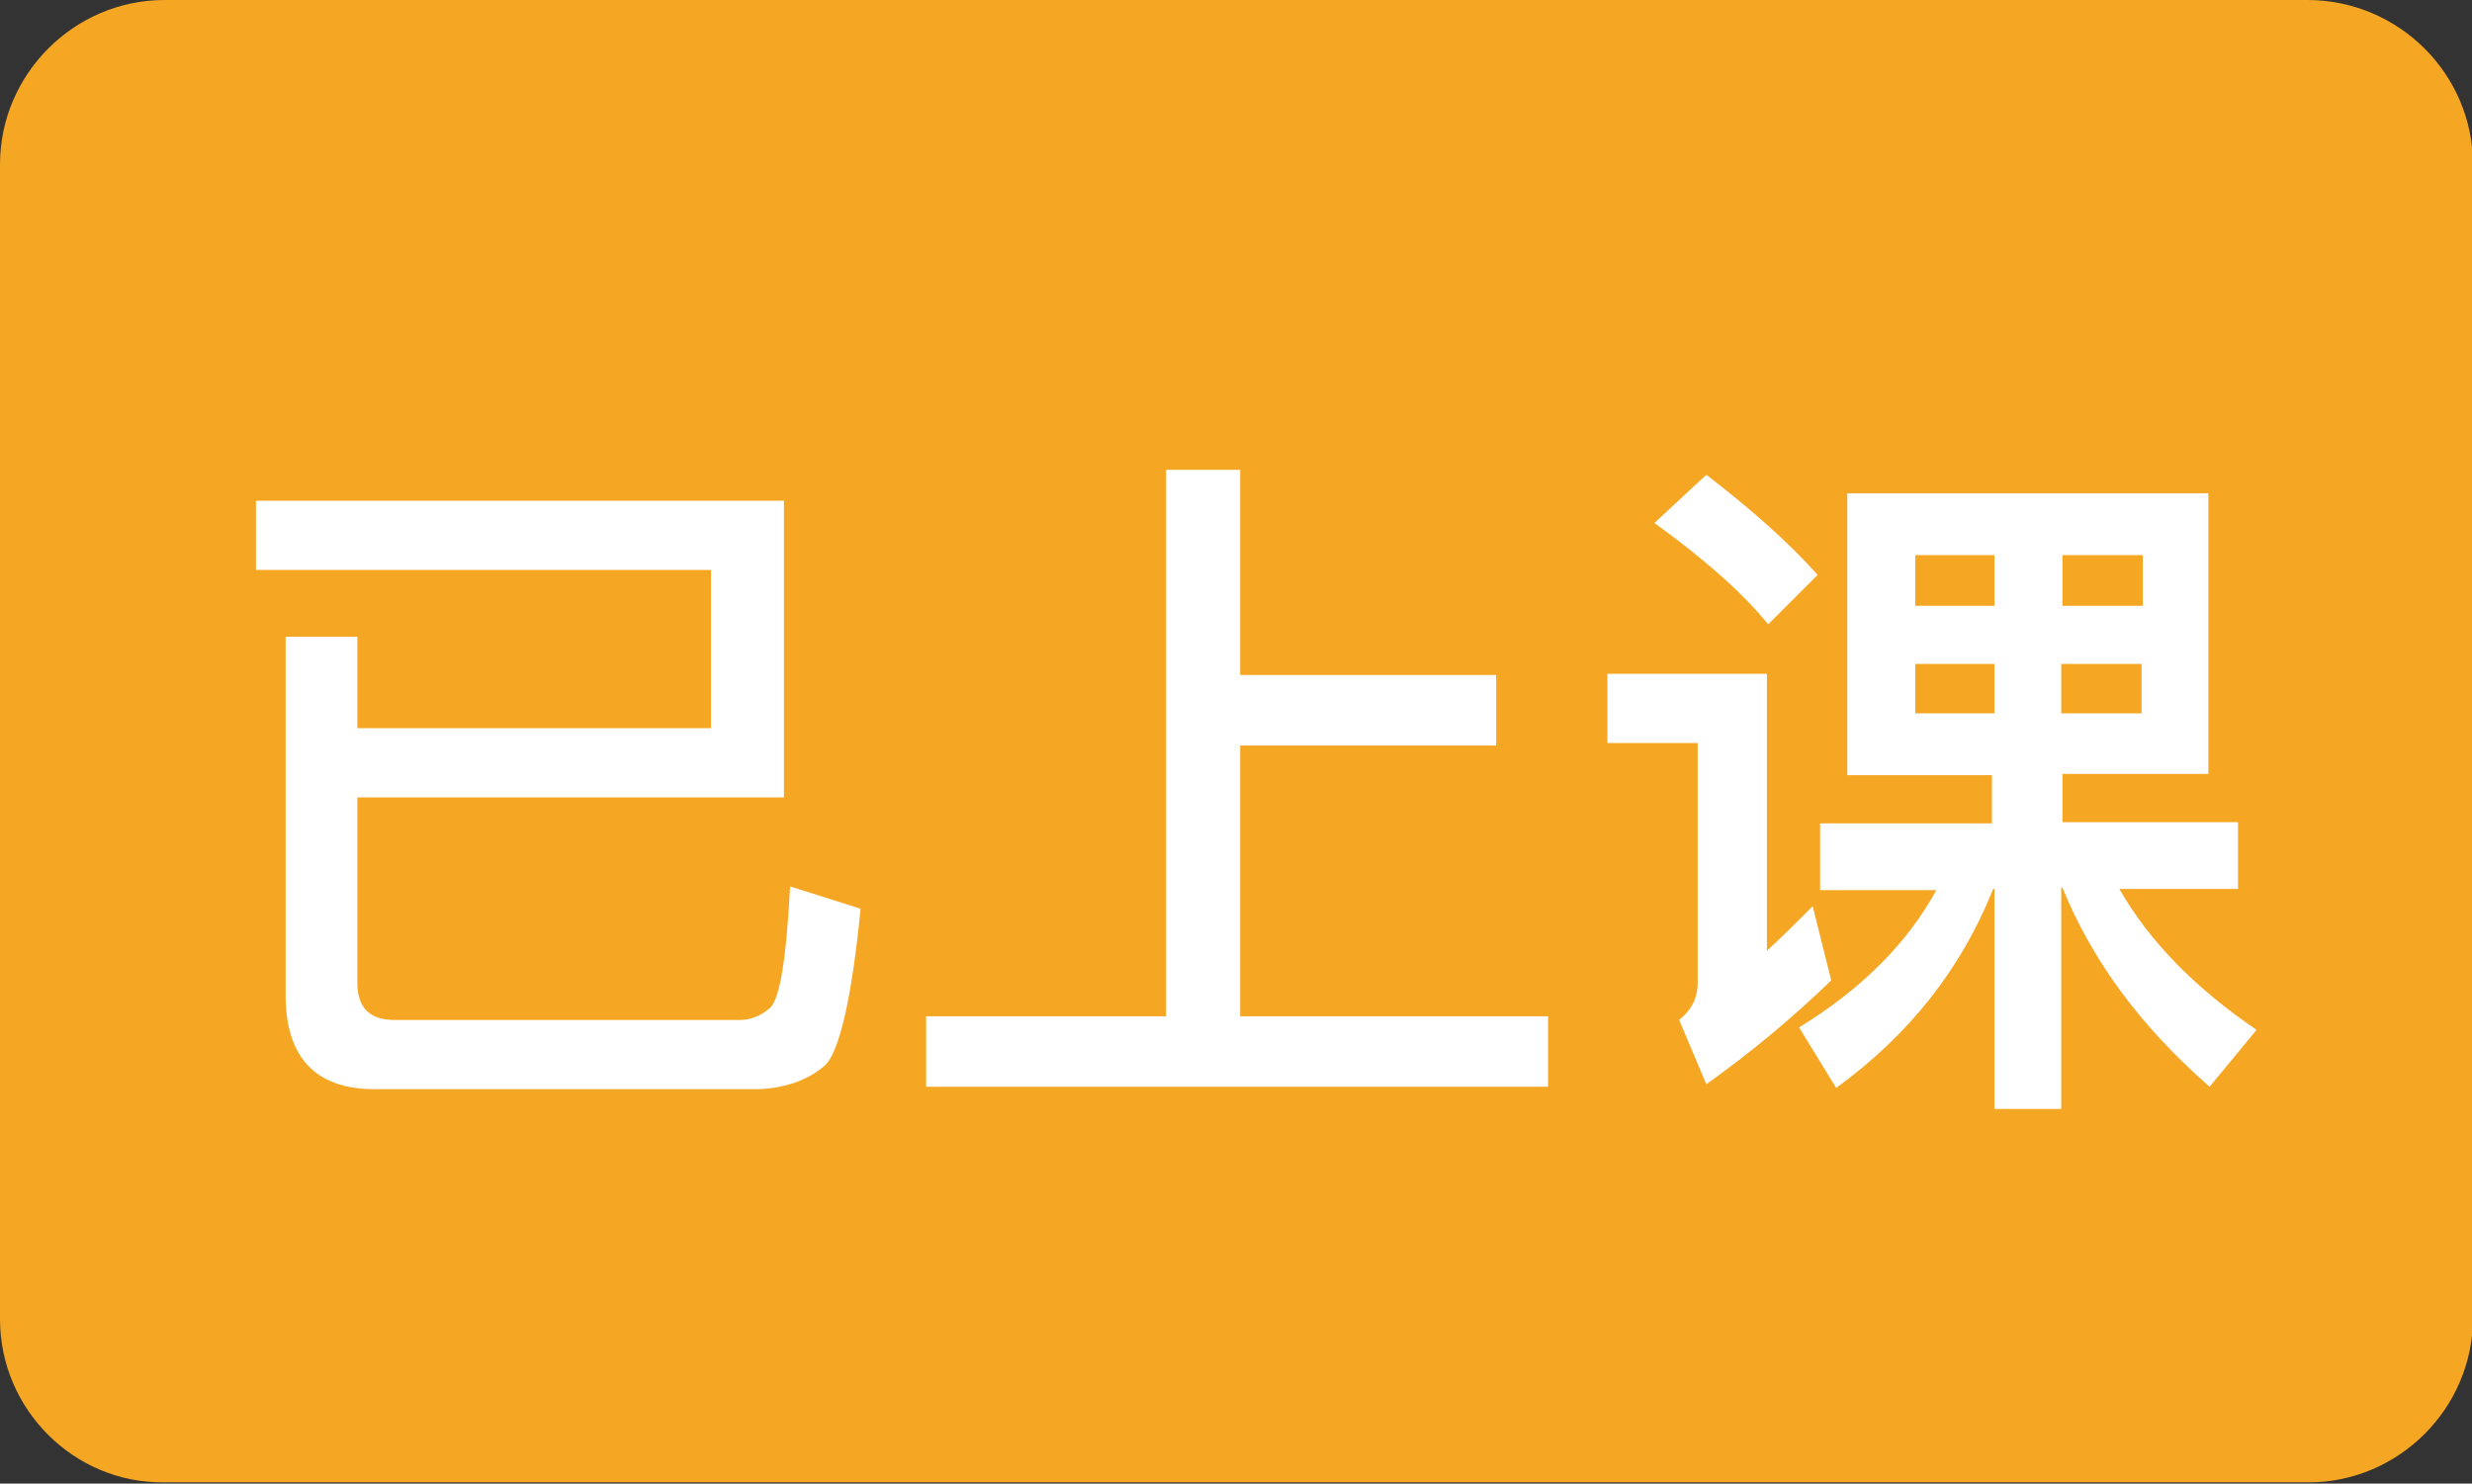 <?xml version="1.0" standalone="no"?><!DOCTYPE svg PUBLIC "-//W3C//DTD SVG 1.1//EN" "http://www.w3.org/Graphics/SVG/1.1/DTD/svg11.dtd"><svg t="1512461613238" class="icon" style="" viewBox="0 0 1706 1024" version="1.1" xmlns="http://www.w3.org/2000/svg" p-id="12857" xmlns:xlink="http://www.w3.org/1999/xlink" width="333.203" height="200"><rect x="0" y="0" width="1706" height="1024" fill="#333333" stroke="none"/><defs><style type="text/css"></style></defs><path d="M113.493 0h1478.827C1655.467 0 1706.667 51.2 1706.667 113.493v796.16c0 62.293-51.2 113.493-113.493 113.493H113.493C51.2 1024 0 972.8 0 910.507V113.493C0 51.2 51.2 0 113.493 0z" fill="#F5A623" p-id="12858"></path><path d="M541.013 550.4v-204.8H176.64v47.787h314.027v109.227H246.613v-63.147h-49.493v247.467c0 42.667 20.48 64.853 61.44 64.853h265.387c18.773-0.853 34.987-6.827 46.08-17.067 9.387-10.24 17.92-46.08 23.893-107.52l-48.64-15.36c-2.56 48.64-6.827 76.8-13.653 83.627-6.827 5.973-13.653 8.533-21.333 8.533H272.213c-17.067 0-25.6-8.533-25.6-25.6v-128h294.4zM804.693 324.267v377.173H639.147v48.64h429.227v-48.64h-212.48V514.56H1032.533v-48.64h-176.64V324.267h-51.2z m471.893 16.213h247.467v193.707h-100.693v33.28H1544.533v46.08h-81.92c20.48 35.84 52.053 68.267 94.72 97.28l-32.427 39.253c-47.787-41.813-81.067-87.04-101.547-137.387h-0.853v152.747h-46.08V613.547h-0.853c-22.187 55.467-58.027 100.693-108.373 137.387l-25.6-41.813c41.813-25.6 74.24-57.173 94.72-94.72h-80.213v-46.08h118.613v-33.28h-99.84V340.48z m201.387 151.893v-34.133h-55.467v34.133h55.467z m-101.547 0v-34.133h-54.613v34.133h54.613z m-54.613-74.24h54.613v-34.987h-54.613V418.133z m101.547-34.987V418.133h55.467v-34.987h-55.467zM1177.6 327.68c29.867 23.04 56.32 46.08 76.8 69.12l-34.133 34.133c-17.92-22.187-44.373-45.227-78.507-69.973l35.84-33.28z m-68.267 137.387h110.08v191.147c10.24-9.387 20.48-19.627 31.573-30.72l12.8 51.2c-27.307 26.453-56.32 50.347-86.187 71.68l-18.773-44.373c8.533-6.827 12.8-15.36 12.8-25.6V512.853H1109.333v-47.787z" fill="#FFFFFF" p-id="12859"></path></svg>